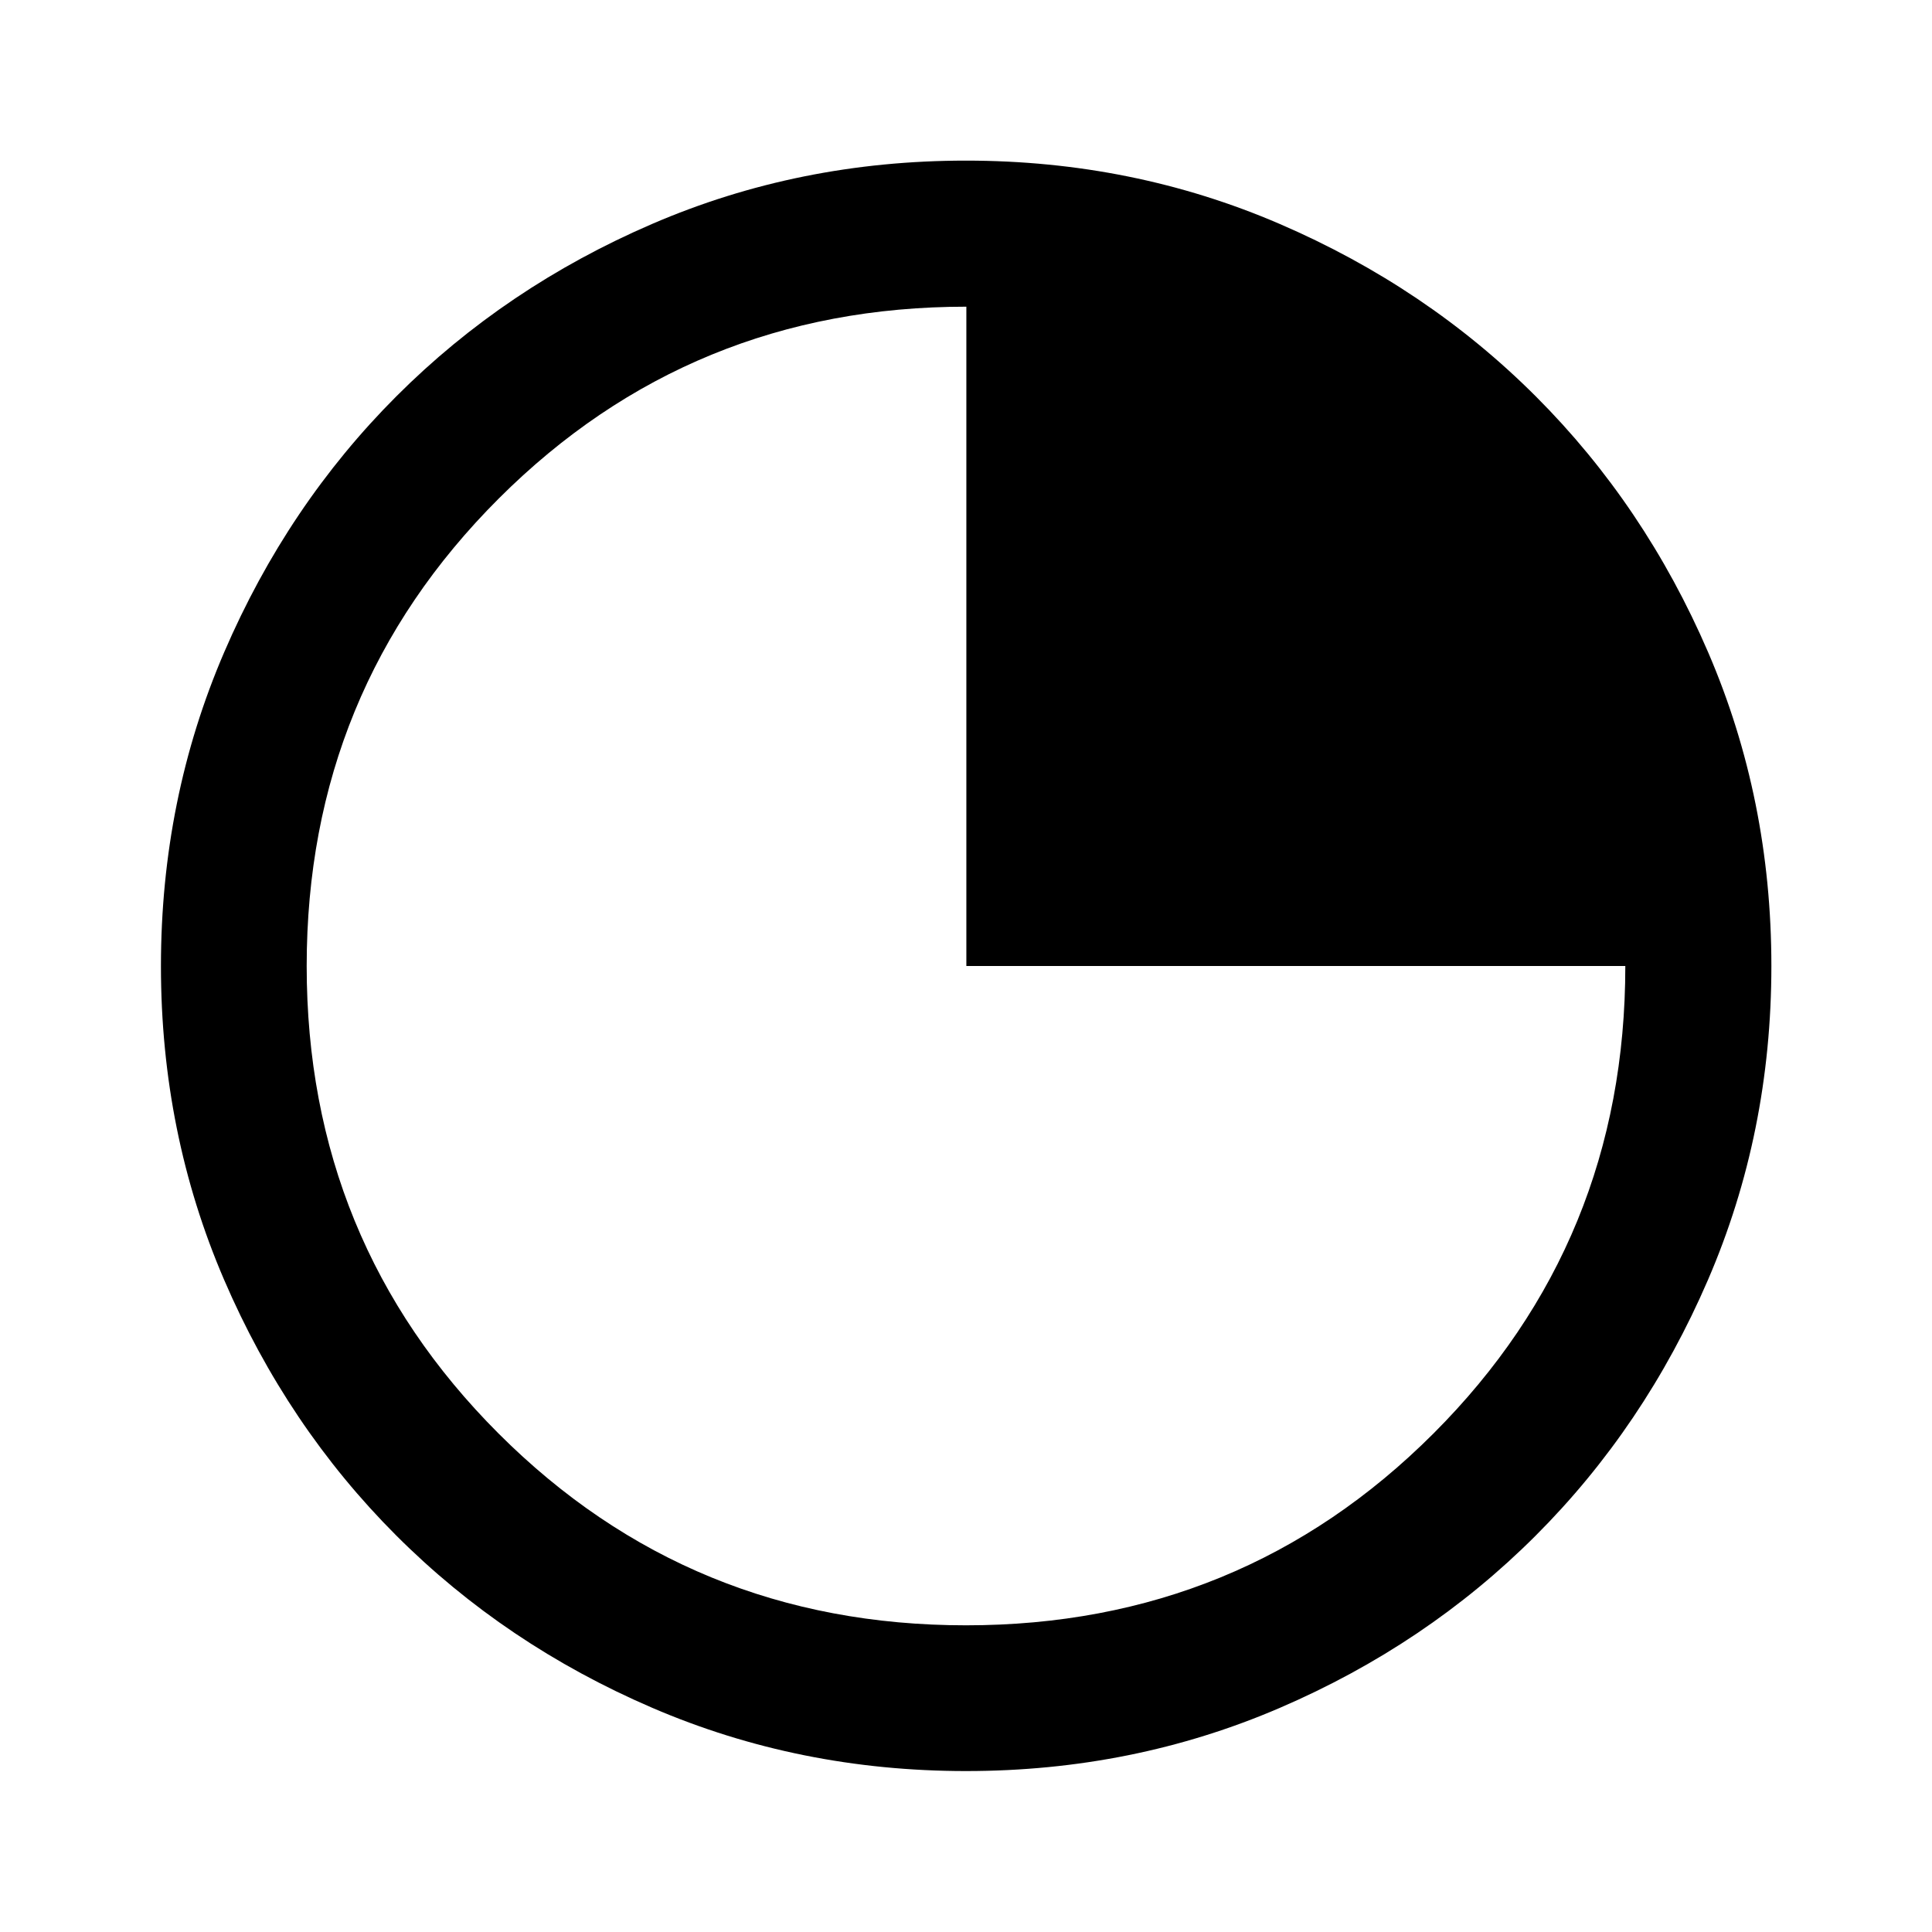 <svg xmlns="http://www.w3.org/2000/svg" height="40" viewBox="0 96 960 960" width="40"><path d="M480.045 976.029q-82.973 0-155.998-31.447-73.025-31.447-127.196-85.641-54.17-54.195-85.525-127.099-31.355-72.905-31.355-155.797 0-82.973 31.447-155.998 31.447-73.025 85.616-127.204 54.169-54.179 127.086-85.605 72.917-31.427 155.822-31.427 82.986 0 156.03 31.507 73.044 31.506 127.211 85.687 54.167 54.182 85.586 127.115 31.42 72.933 31.42 155.857 0 82.995-31.519 156.018-31.518 73.022-85.721 127.173-54.202 54.151-127.107 85.506-72.905 31.355-155.797 31.355Zm-.045-72.42q136.968 0 232.288-95.321 95.321-95.32 95.321-232.288H480.176V248.391q-136.894 0-232.339 95.321-95.446 95.32-95.446 232.288 0 136.968 95.321 232.288 95.32 95.321 232.288 95.321Z"/></svg>